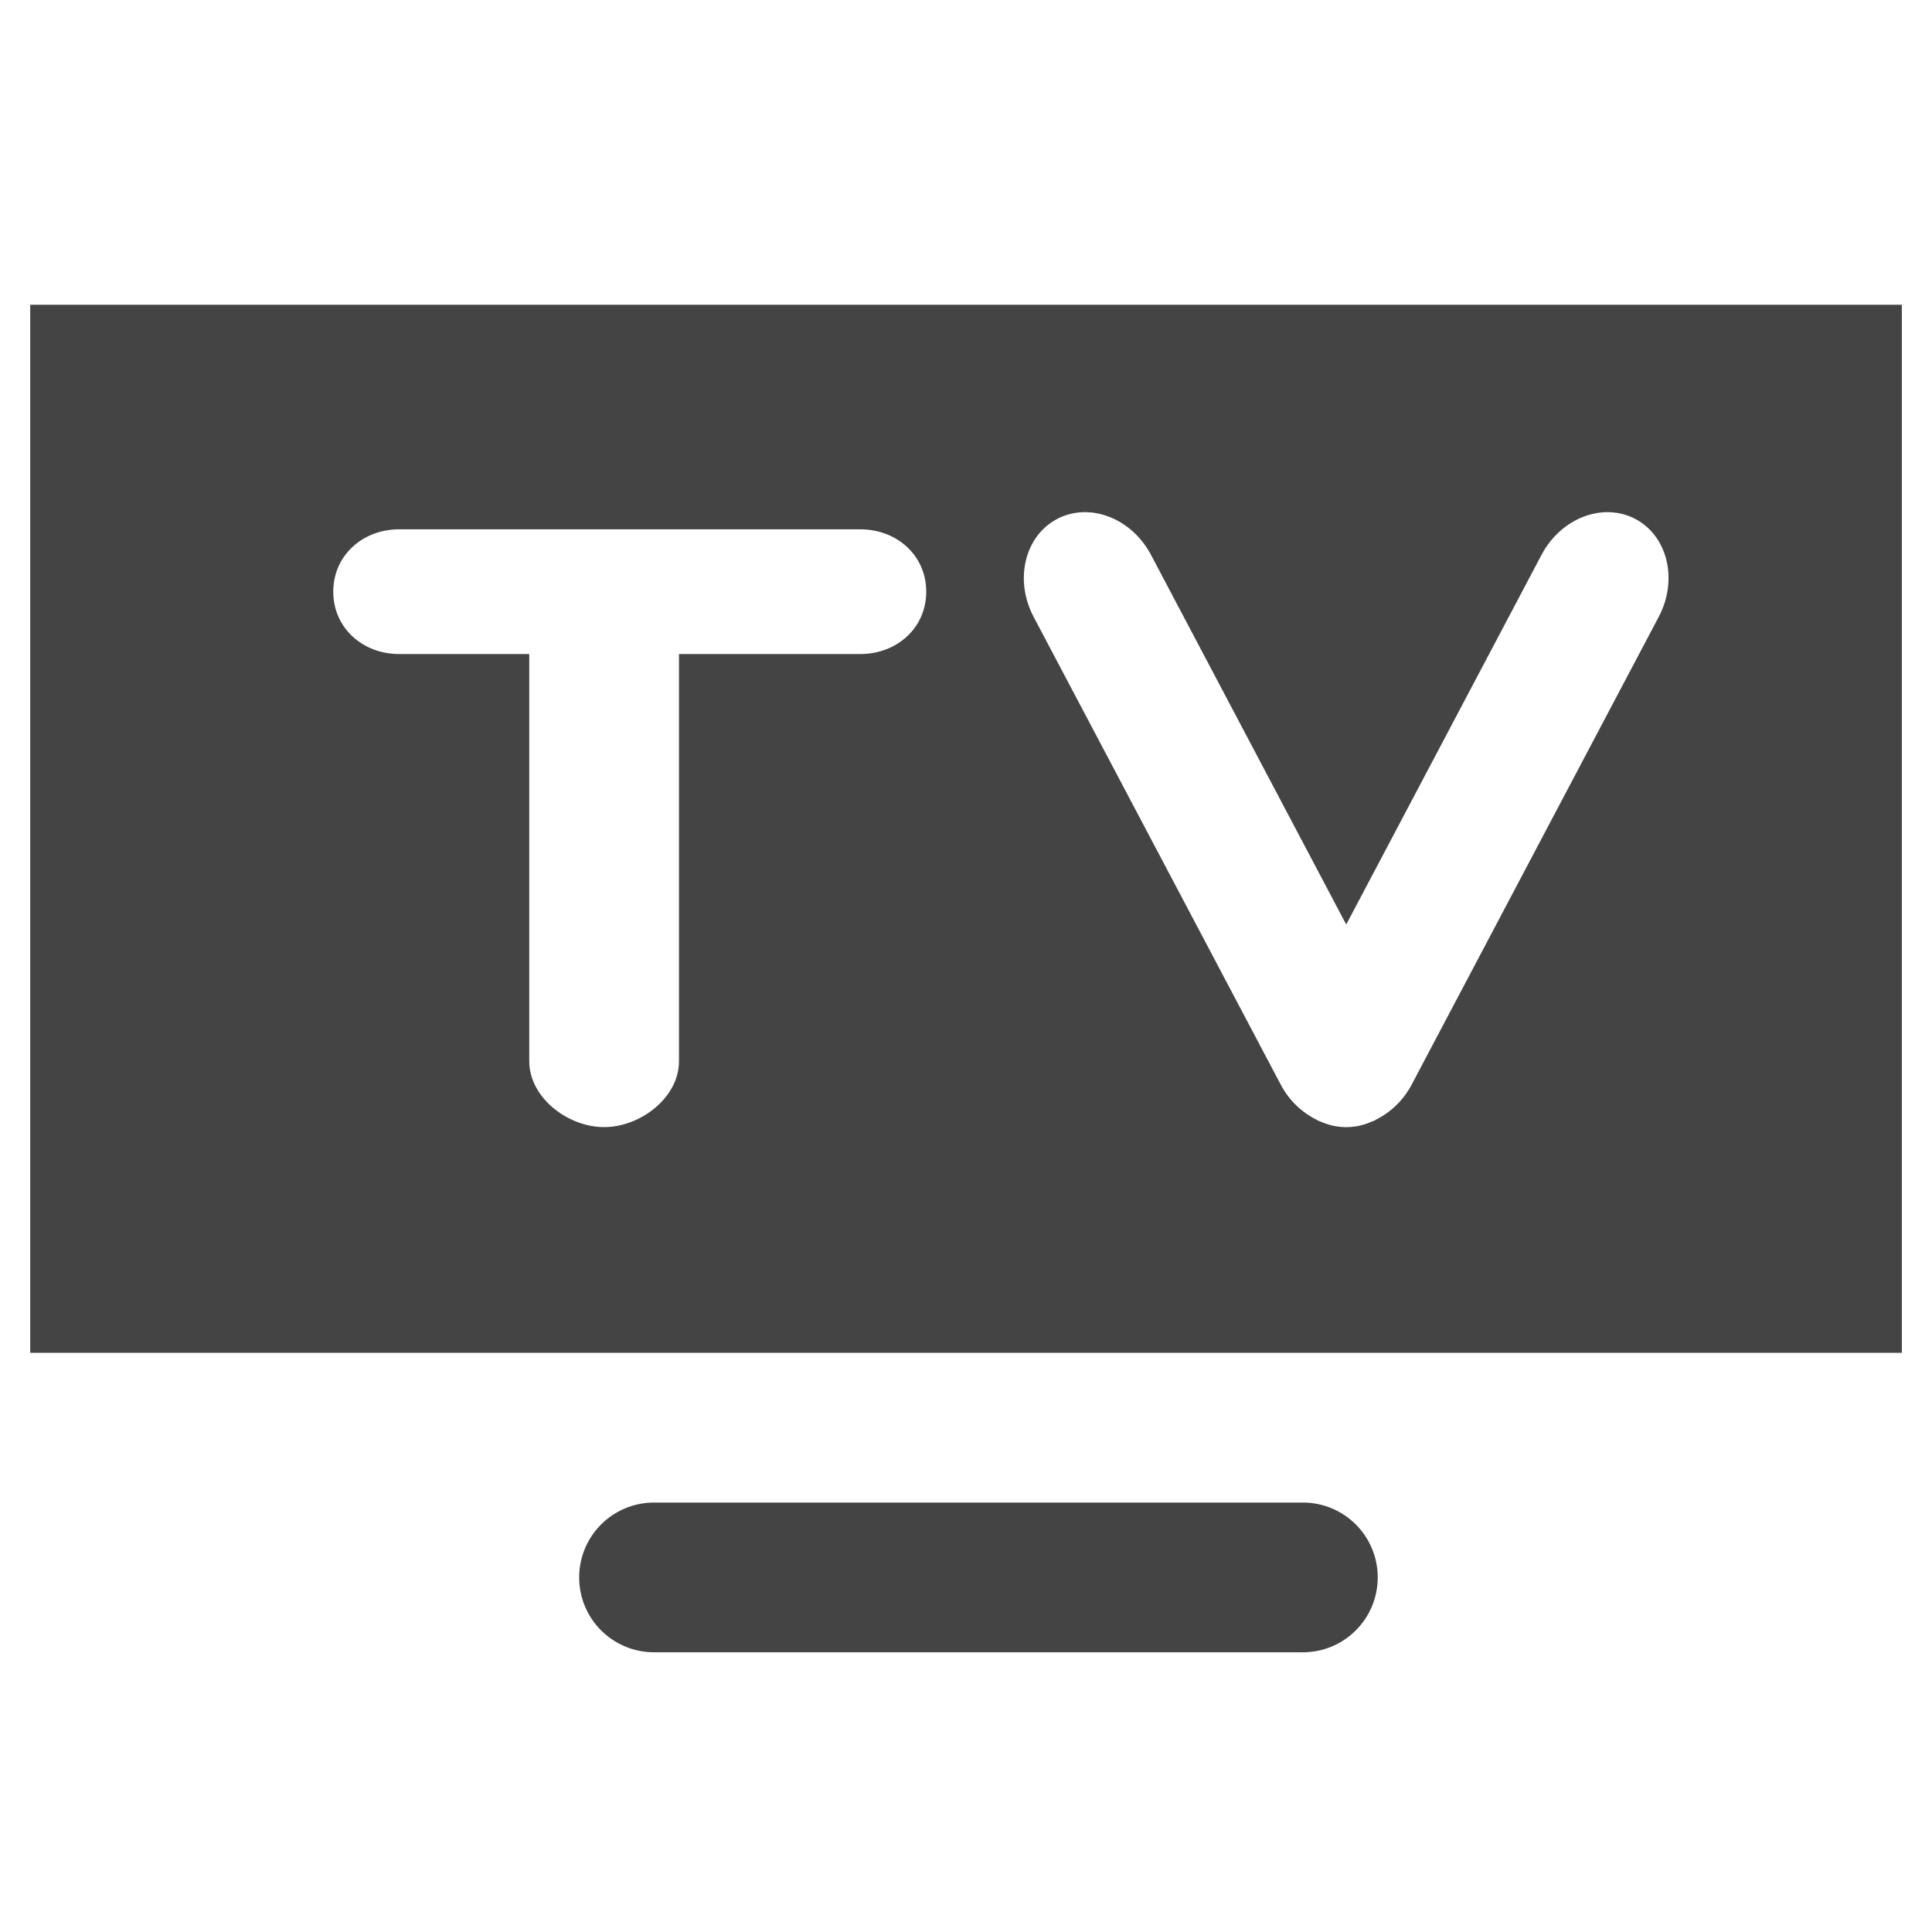 <?xml version="1.0" encoding="utf-8"?>
<!-- Generated by IcoMoon.io -->
<!DOCTYPE svg PUBLIC "-//W3C//DTD SVG 1.1//EN" "http://www.w3.org/Graphics/SVG/1.1/DTD/svg11.dtd">
<svg version="1.1" xmlns="http://www.w3.org/2000/svg" xmlns:xlink="http://www.w3.org/1999/xlink" width="36" height="36" viewBox="0 0 36 36">
<path fill="#444" d="M25.672 29.393c0 0.771-0.624 1.395-1.395 1.395h-12.090c-0.771 0-1.395-0.624-1.395-1.395v0c0-0.771 0.624-1.395 1.395-1.395h12.090c0.771 0 1.395 0.624 1.395 1.395v0z"></path>
<path fill="#444" d="M0.563 5.678v19.53h34.875v-19.53h-34.875zM16.032 12.187h-3.38v7.587c0 0.677-0.717 1.228-1.395 1.228s-1.395-0.551-1.395-1.228v-7.587h-2.425c-0.677 0-1.227-0.485-1.227-1.162s0.55-1.162 1.227-1.162h8.594c0.678 0 1.228 0.485 1.228 1.162s-0.549 1.162-1.228 1.162zM30.908 11.494l-4.604 8.717c-0.159 0.3-0.399 0.521-0.669 0.654-0.008 0.004-0.012 0.010-0.020 0.014-0.011 0.007-0.026 0.009-0.037 0.014-0.037 0.016-0.074 0.030-0.111 0.044-0.053 0.018-0.106 0.033-0.161 0.045-0.026 0.005-0.050 0.007-0.076 0.011-0.048 0.006-0.097 0.010-0.146 0.010s-0.097-0.004-0.145-0.010c-0.026-0.004-0.051-0.007-0.075-0.011-0.054-0.011-0.108-0.027-0.161-0.045-0.038-0.013-0.074-0.028-0.112-0.044-0.012-0.006-0.025-0.009-0.037-0.014-0.007-0.004-0.013-0.010-0.020-0.014-0.27-0.133-0.511-0.354-0.669-0.654l-4.605-8.717c-0.363-0.688-0.167-1.504 0.436-1.823s1.387-0.020 1.751 0.668l3.638 6.888 3.639-6.888c0.363-0.688 1.147-0.987 1.75-0.668 0.602 0.319 0.797 1.135 0.434 1.823z"></path>
</svg>
